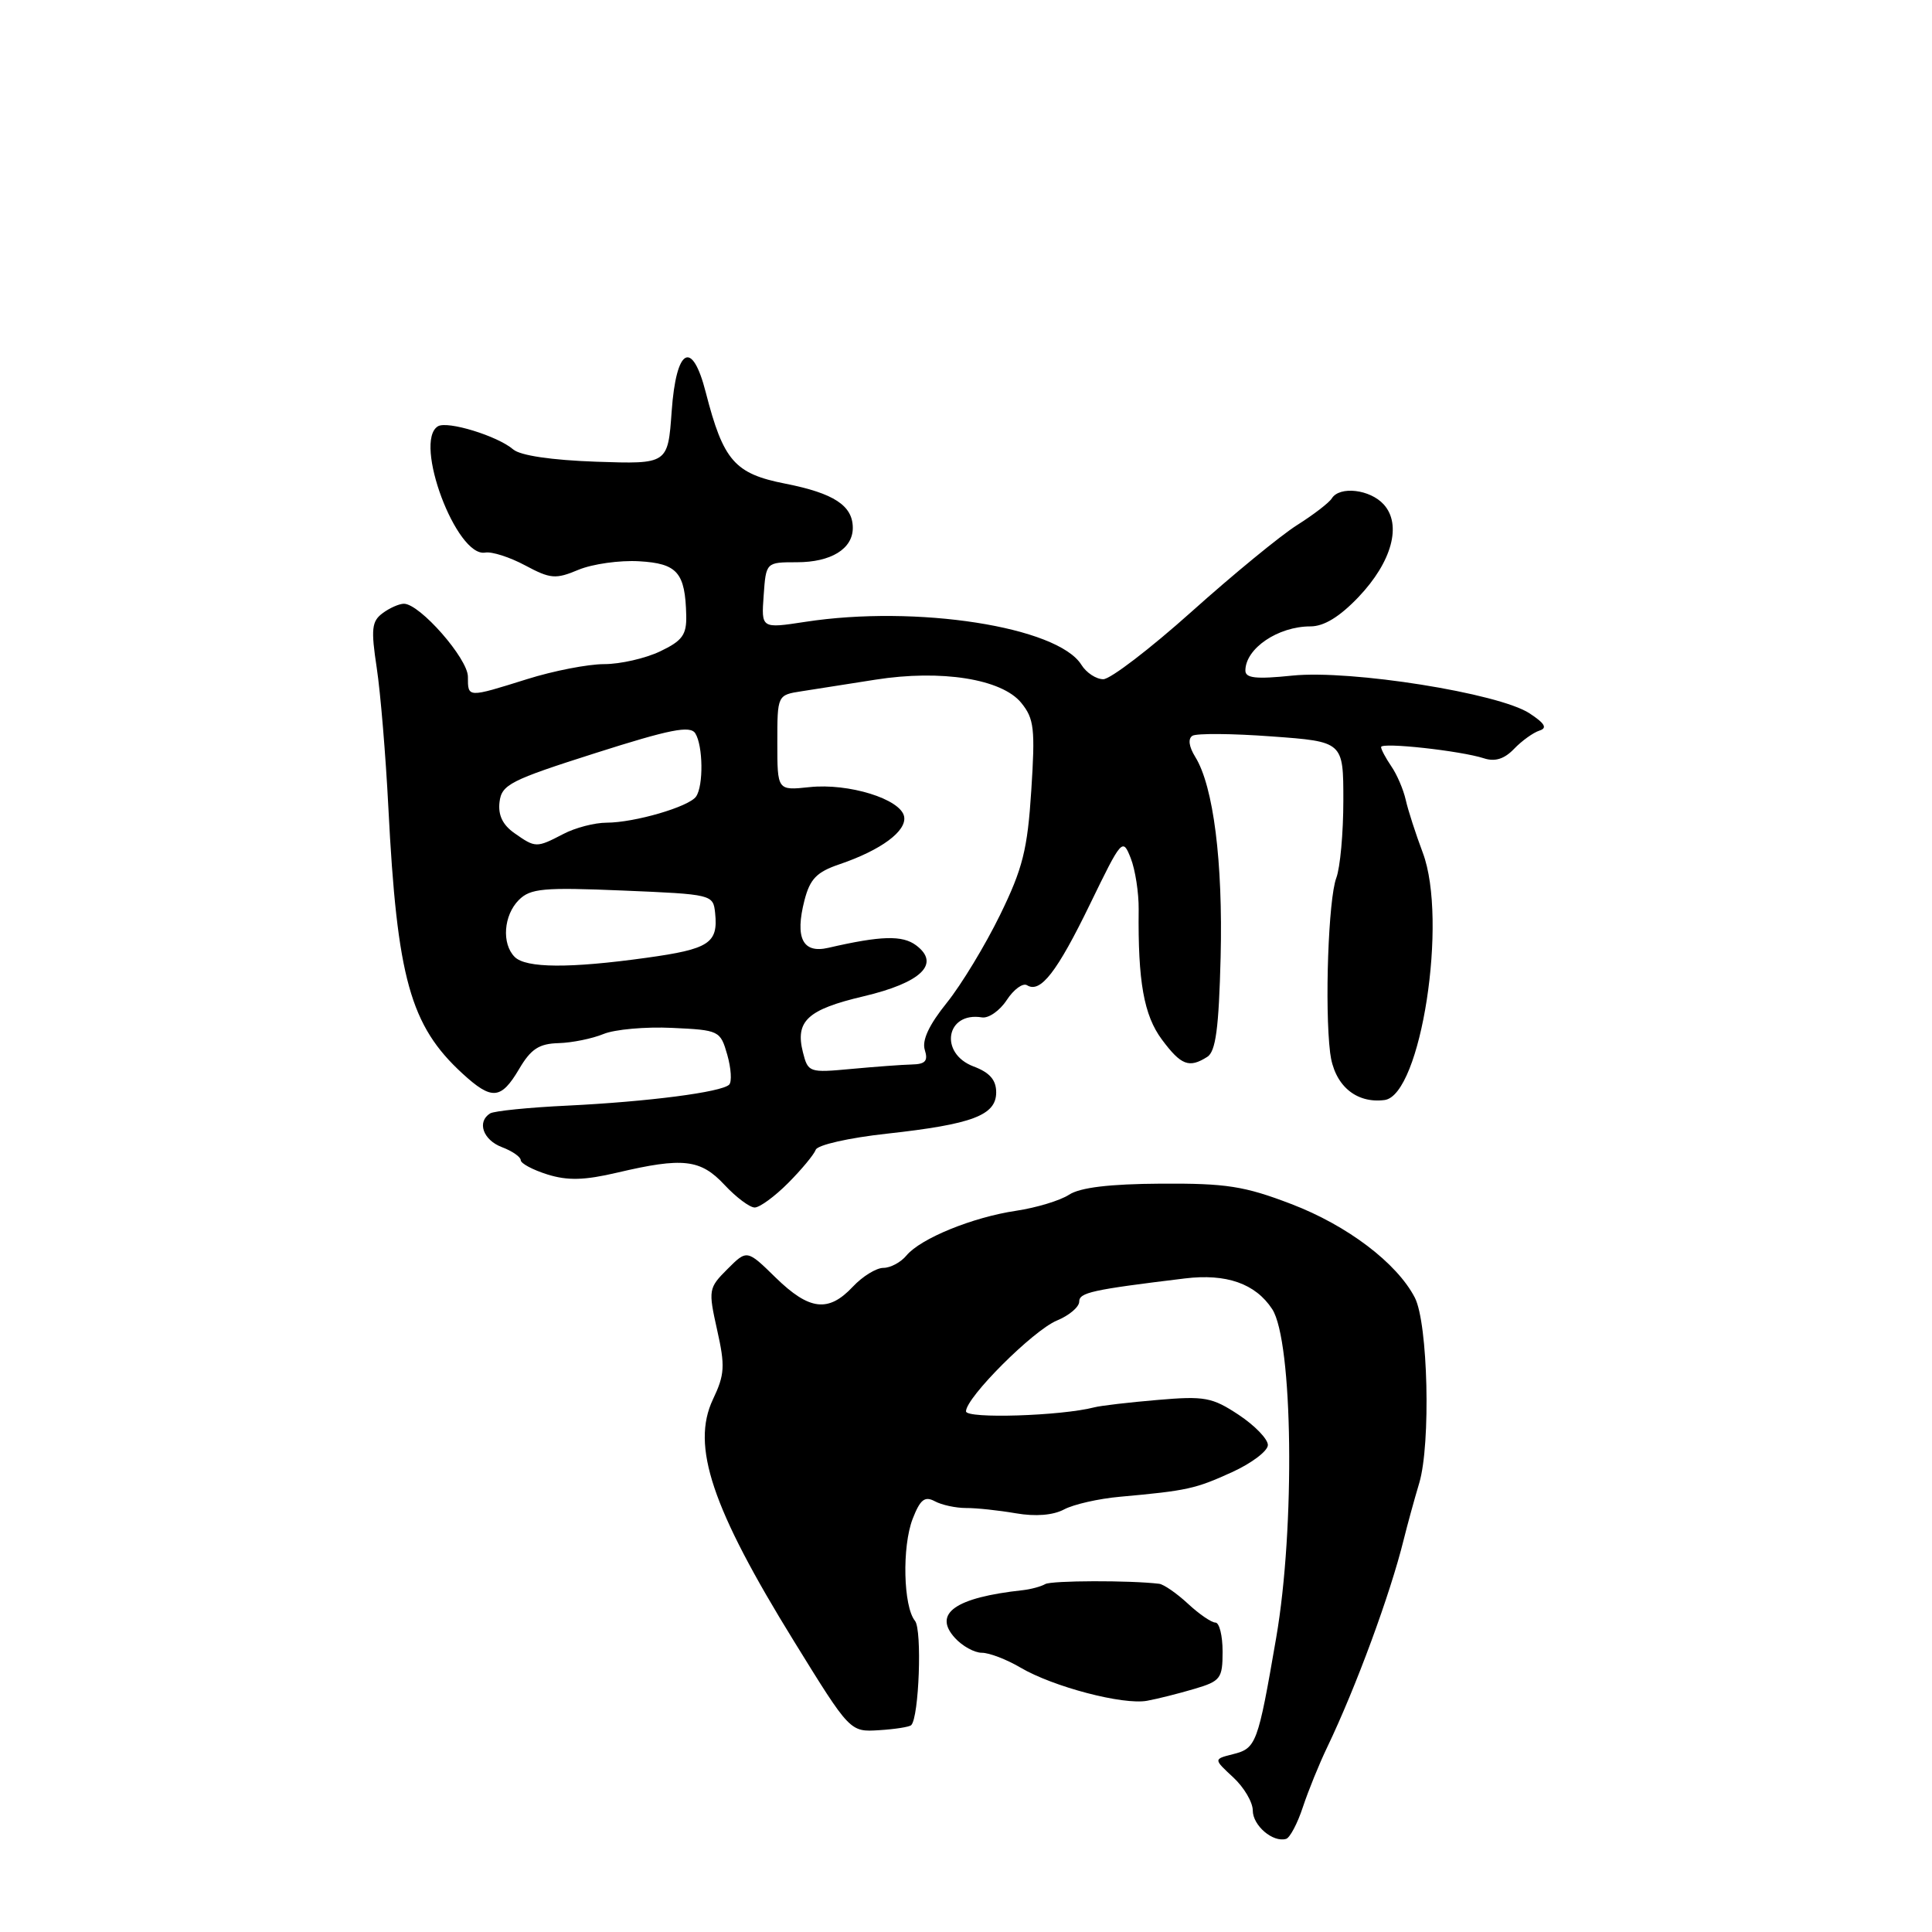 <?xml version="1.0" encoding="UTF-8" standalone="no"?>
<!DOCTYPE svg PUBLIC "-//W3C//DTD SVG 1.1//EN" "http://www.w3.org/Graphics/SVG/1.1/DTD/svg11.dtd" >
<svg xmlns="http://www.w3.org/2000/svg" xmlns:xlink="http://www.w3.org/1999/xlink" version="1.1" viewBox="0 0 256 256">
 <g >
 <path fill="currentColor"
d=" M 172.64 239.44 C 173.36 237.27 174.81 233.70 175.87 231.50 C 179.67 223.57 184.20 211.29 186.00 204.00 C 186.48 202.07 187.40 198.70 188.06 196.50 C 189.60 191.31 189.22 175.32 187.47 171.94 C 185.10 167.36 178.52 162.37 171.10 159.54 C 164.89 157.16 162.48 156.79 153.84 156.84 C 147.01 156.88 143.11 157.35 141.65 158.31 C 140.47 159.08 137.32 160.03 134.66 160.43 C 128.87 161.29 121.99 164.10 120.11 166.36 C 119.37 167.26 117.99 168.00 117.05 168.00 C 116.12 168.00 114.29 169.12 113.00 170.50 C 109.77 173.94 107.24 173.64 102.78 169.29 C 98.98 165.57 98.98 165.57 96.39 168.16 C 93.88 170.67 93.84 170.91 95.02 176.21 C 96.10 181.01 96.03 182.14 94.47 185.42 C 91.55 191.58 94.32 199.84 105.23 217.51 C 112.63 229.50 112.63 229.50 116.47 229.26 C 118.58 229.13 120.50 228.83 120.74 228.59 C 121.78 227.56 122.20 215.94 121.24 214.77 C 119.69 212.87 119.51 204.95 120.93 201.26 C 121.93 198.69 122.53 198.21 123.86 198.92 C 124.78 199.42 126.65 199.82 128.01 199.82 C 129.38 199.81 132.35 200.13 134.61 200.52 C 137.22 200.97 139.54 200.78 140.99 200.01 C 142.24 199.34 145.57 198.58 148.38 198.33 C 157.34 197.52 158.40 197.28 163.25 195.07 C 165.86 193.88 168.00 192.26 168.00 191.47 C 168.00 190.68 166.26 188.88 164.13 187.47 C 160.62 185.15 159.62 184.96 153.38 185.50 C 149.60 185.82 145.82 186.26 145.00 186.48 C 140.60 187.62 128.00 188.02 128.00 187.01 C 128.00 185.17 136.89 176.29 140.04 174.98 C 141.67 174.31 143.00 173.18 143.00 172.48 C 143.00 171.27 144.64 170.90 157.00 169.40 C 162.50 168.73 166.35 170.08 168.57 173.46 C 171.32 177.67 171.63 202.41 169.10 217.02 C 166.66 231.15 166.47 231.67 163.33 232.45 C 160.80 233.09 160.80 233.09 163.40 235.50 C 164.83 236.82 166.00 238.80 166.00 239.90 C 166.00 241.90 168.68 244.18 170.42 243.66 C 170.92 243.51 171.93 241.61 172.64 239.44 Z  M 158.25 223.79 C 161.74 222.76 162.00 222.41 162.00 218.84 C 162.00 216.73 161.57 215.00 161.05 215.00 C 160.53 215.00 158.89 213.88 157.41 212.50 C 155.92 211.12 154.21 209.94 153.60 209.86 C 149.74 209.39 139.33 209.42 138.50 209.90 C 137.95 210.22 136.60 210.59 135.50 210.71 C 126.59 211.68 123.59 213.79 126.52 217.02 C 127.50 218.11 129.11 219.00 130.10 219.00 C 131.08 219.00 133.38 219.88 135.21 220.96 C 139.53 223.51 148.82 225.95 152.00 225.36 C 153.38 225.11 156.19 224.40 158.25 223.79 Z  M 104.44 156.75 C 106.22 154.96 107.86 152.98 108.09 152.35 C 108.32 151.71 112.48 150.77 117.50 150.22 C 128.86 148.97 132.00 147.78 132.00 144.74 C 132.00 143.10 131.14 142.11 129.00 141.31 C 124.40 139.57 125.35 134.03 130.11 134.81 C 130.99 134.96 132.48 133.92 133.40 132.51 C 134.33 131.09 135.54 130.21 136.09 130.55 C 137.86 131.65 140.06 128.81 144.44 119.79 C 148.65 111.12 148.76 111.00 149.83 113.72 C 150.43 115.25 150.90 118.30 150.88 120.50 C 150.77 130.05 151.57 134.54 153.96 137.75 C 156.50 141.16 157.56 141.57 159.97 140.04 C 161.09 139.33 161.50 136.28 161.74 126.81 C 162.05 114.19 160.79 104.19 158.38 100.30 C 157.53 98.92 157.39 97.88 158.01 97.49 C 158.56 97.16 163.28 97.19 168.50 97.58 C 178.00 98.27 178.00 98.27 178.00 106.07 C 178.00 110.36 177.58 114.97 177.07 116.32 C 176.02 119.09 175.51 133.43 176.25 139.50 C 176.77 143.77 179.64 146.25 183.46 145.76 C 188.28 145.13 191.87 121.90 188.53 113.00 C 187.60 110.53 186.58 107.38 186.27 106.00 C 185.96 104.62 185.10 102.61 184.35 101.53 C 183.61 100.44 183.00 99.30 183.00 98.99 C 183.00 98.32 193.55 99.48 196.63 100.48 C 198.10 100.96 199.34 100.57 200.63 99.22 C 201.66 98.15 203.17 97.07 203.98 96.81 C 205.06 96.47 204.71 95.86 202.67 94.52 C 198.60 91.85 178.98 88.73 171.25 89.52 C 166.39 90.02 165.00 89.86 165.02 88.83 C 165.05 85.91 169.35 83.00 173.64 83.00 C 175.44 83.00 177.51 81.73 180.01 79.11 C 184.44 74.45 185.78 69.52 183.35 66.84 C 181.54 64.84 177.51 64.37 176.47 66.04 C 176.12 66.61 174.04 68.21 171.85 69.59 C 169.66 70.98 163.38 76.13 157.89 81.05 C 152.39 85.97 147.13 90.00 146.19 90.00 C 145.25 90.00 143.94 89.14 143.29 88.09 C 140.14 83.04 121.42 80.13 106.69 82.40 C 100.87 83.29 100.87 83.29 101.19 78.90 C 101.50 74.50 101.50 74.50 105.60 74.50 C 110.11 74.50 113.00 72.73 113.00 69.95 C 113.00 67.00 110.51 65.36 104.07 64.09 C 97.34 62.77 95.85 61.06 93.52 52.00 C 91.71 44.91 89.60 46.07 89.00 54.50 C 88.50 61.50 88.50 61.50 79.00 61.18 C 73.07 60.97 68.94 60.36 68.00 59.55 C 65.94 57.77 59.27 55.72 58.02 56.49 C 54.73 58.52 60.48 73.89 64.29 73.22 C 65.17 73.06 67.56 73.83 69.59 74.92 C 72.94 76.71 73.62 76.77 76.65 75.50 C 78.50 74.73 82.12 74.22 84.68 74.37 C 89.76 74.66 90.80 75.86 90.93 81.56 C 90.99 84.12 90.41 84.91 87.47 86.31 C 85.52 87.24 82.19 88.00 80.06 88.00 C 77.92 88.00 73.33 88.89 69.84 89.99 C 61.91 92.47 62.00 92.48 62.00 89.67 C 62.00 87.27 55.63 80.00 53.52 80.00 C 52.90 80.00 51.62 80.56 50.70 81.25 C 49.25 82.32 49.14 83.36 49.92 88.50 C 50.42 91.80 51.11 100.12 51.46 107.00 C 52.61 129.61 54.36 135.90 61.28 142.25 C 65.16 145.81 66.38 145.72 68.78 141.66 C 70.34 139.00 71.42 138.29 74.02 138.22 C 75.81 138.17 78.49 137.62 79.97 137.01 C 81.45 136.40 85.54 136.03 89.05 136.20 C 95.31 136.49 95.45 136.56 96.37 139.77 C 96.88 141.56 96.99 143.34 96.62 143.72 C 95.62 144.72 85.86 145.98 75.20 146.50 C 70.08 146.74 65.47 147.21 64.95 147.53 C 63.16 148.64 64.00 151.05 66.50 152.00 C 67.88 152.52 69.00 153.30 69.00 153.73 C 69.00 154.16 70.59 155.01 72.53 155.62 C 75.23 156.46 77.43 156.40 81.78 155.38 C 90.50 153.33 92.82 153.59 96.00 157.00 C 97.54 158.65 99.34 160.00 100.00 160.00 C 100.66 160.00 102.66 158.54 104.44 156.75 Z  M 106.39 139.43 C 105.35 135.29 106.99 133.77 114.41 132.02 C 122.08 130.21 124.66 127.71 121.39 125.26 C 119.57 123.90 116.74 123.98 109.76 125.59 C 106.36 126.38 105.31 124.30 106.60 119.28 C 107.33 116.46 108.22 115.54 111.24 114.52 C 116.76 112.64 120.17 110.11 119.80 108.19 C 119.35 105.88 112.44 103.74 107.25 104.30 C 103.00 104.75 103.00 104.75 103.00 98.42 C 103.00 92.09 103.00 92.09 106.25 91.59 C 108.04 91.31 112.42 90.62 116.00 90.06 C 124.71 88.69 132.74 89.96 135.32 93.13 C 137.03 95.23 137.18 96.56 136.65 104.74 C 136.15 112.57 135.52 115.08 132.51 121.24 C 130.56 125.23 127.39 130.47 125.46 132.87 C 123.10 135.80 122.14 137.85 122.54 139.12 C 123.00 140.58 122.62 141.01 120.82 141.05 C 119.54 141.08 115.93 141.35 112.79 141.64 C 107.22 142.16 107.07 142.11 106.39 139.43 Z  M 68.20 126.80 C 66.45 125.05 66.73 121.27 68.75 119.25 C 70.28 117.72 71.99 117.56 82.50 118.00 C 94.41 118.50 94.50 118.52 94.76 121.00 C 95.17 124.98 93.97 125.76 85.67 126.91 C 75.50 128.33 69.69 128.29 68.20 126.80 Z  M 68.17 110.40 C 66.61 109.31 65.98 108.01 66.19 106.27 C 66.47 103.96 67.62 103.38 78.89 99.79 C 88.80 96.63 91.45 96.11 92.13 97.17 C 93.16 98.81 93.23 104.12 92.23 105.55 C 91.29 106.90 84.10 109.00 80.38 109.01 C 78.80 109.01 76.21 109.68 74.64 110.51 C 71.08 112.36 70.96 112.36 68.17 110.40 Z "/>
</g>
</svg>